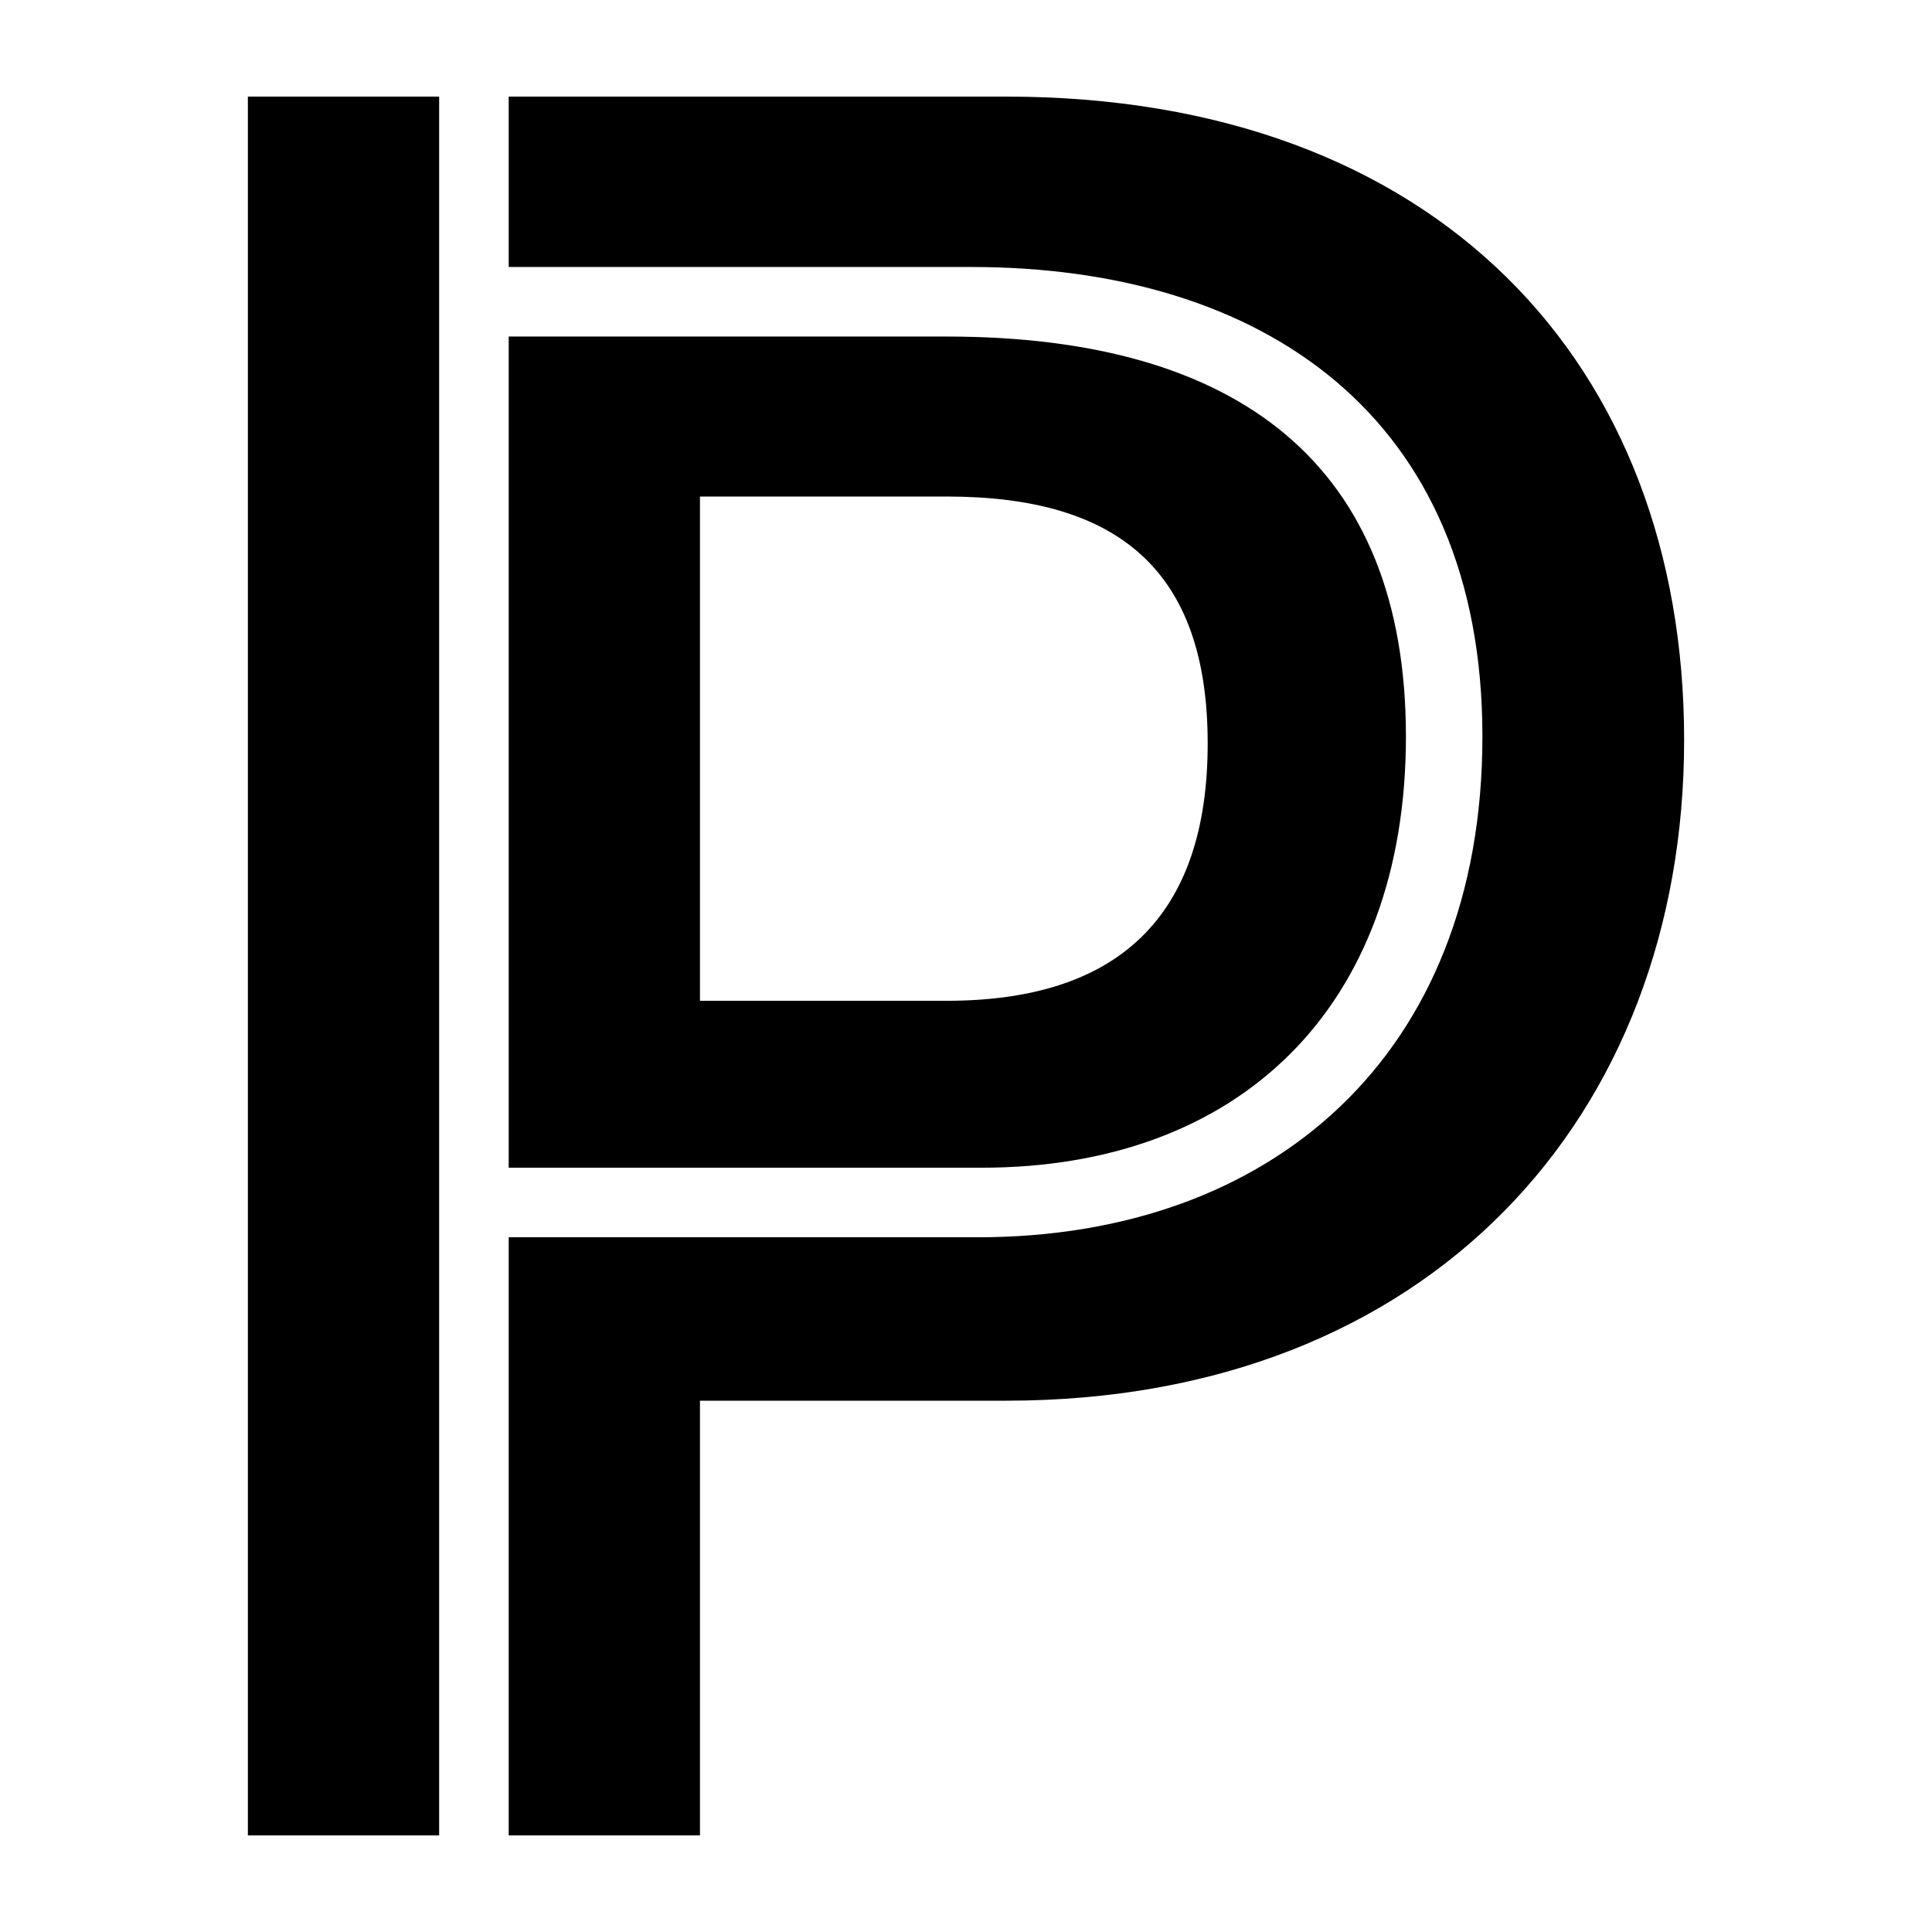 <svg viewBox="0 0 500 500" xmlns="http://www.w3.org/2000/svg"><path d="m181.15 128.502h63.9c44.099 0 67.498 18.899 67.498 63.9 0 44.998-23.399 66.6-67.498 66.6h-63.9zm-117.001 346.498h49.502v-450h-49.502zm189.903-172.798c66.599 0 109.8-41.403 109.8-111.601 0-70.202-43.201-103.502-118.802-103.502h-113.399v215.103zm-122.401 18v154.798h49.499v-112.5h79.2c109.8 0 175.501-73.8 175.501-171 0-97.2-63.9-166.5-175.501-166.5h-128.699v44.099h119.697c75.602 0 132.301 38.7 132.301 121.502 0 82.799-54.898 129.601-130.5 129.601z" fill="#000"/></svg>